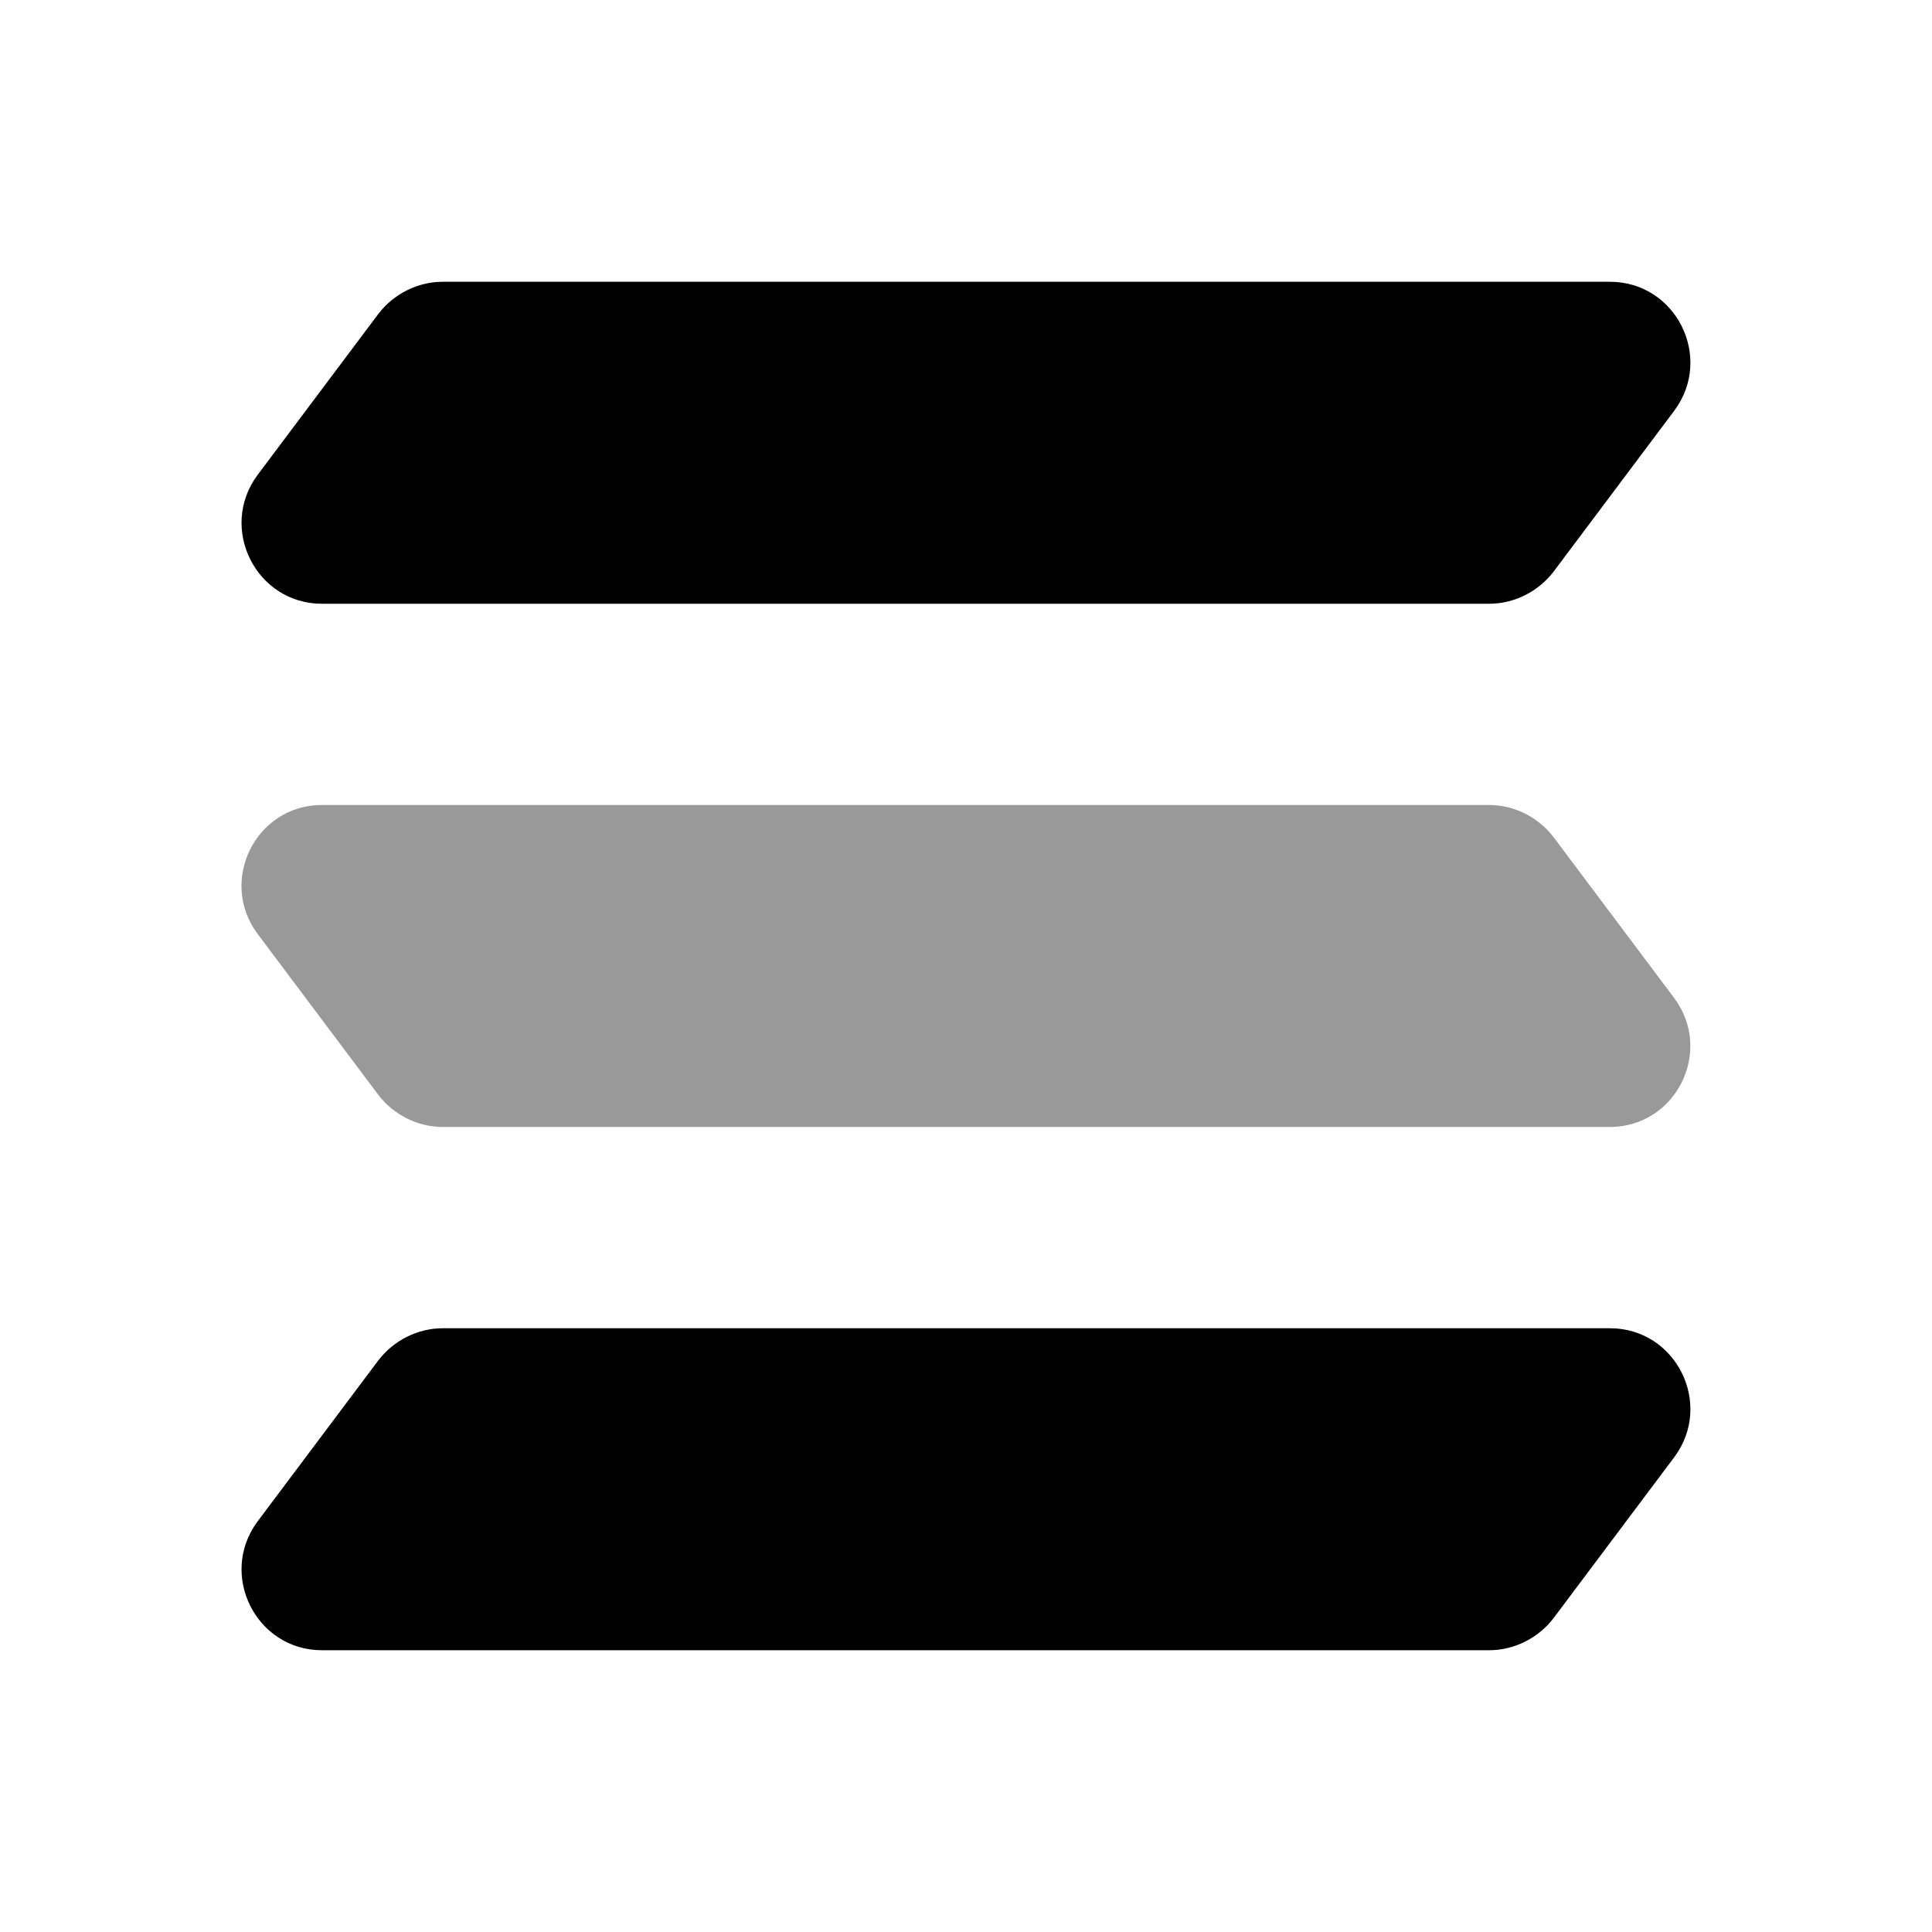 <!-- Generated by IcoMoon.io -->
<svg version="1.1" xmlns="http://www.w3.org/2000/svg" viewBox="0 0 32 32">
<path fill="currentColor" d="M26.666 4.667h-19.333c-0.413 0-0.813 0.2-1.067 0.533l-2 2.667c-0.653 0.88-0.027 2.133 1.067 2.133h19.333c0.413 0 0.813-0.2 1.067-0.533l2-2.667c0.653-0.88 0.027-2.133-1.067-2.133z"></path>
<path fill="currentColor" opacity="0.4" d="M5.332 13.333h19.333c0.413 0 0.813 0.2 1.067 0.533l2 2.667c0.653 0.88 0.027 2.133-1.067 2.133h-19.333c-0.413 0-0.813-0.2-1.067-0.533l-2-2.667c-0.653-0.88-0.027-2.133 1.067-2.133z"></path>
<path fill="currentColor" d="M26.666 22h-19.333c-0.413 0-0.813 0.2-1.067 0.533l-2 2.667c-0.653 0.88-0.027 2.133 1.067 2.133h19.333c0.413 0 0.813-0.2 1.067-0.533l2-2.667c0.653-0.88 0.027-2.133-1.067-2.133z"></path>
</svg>
